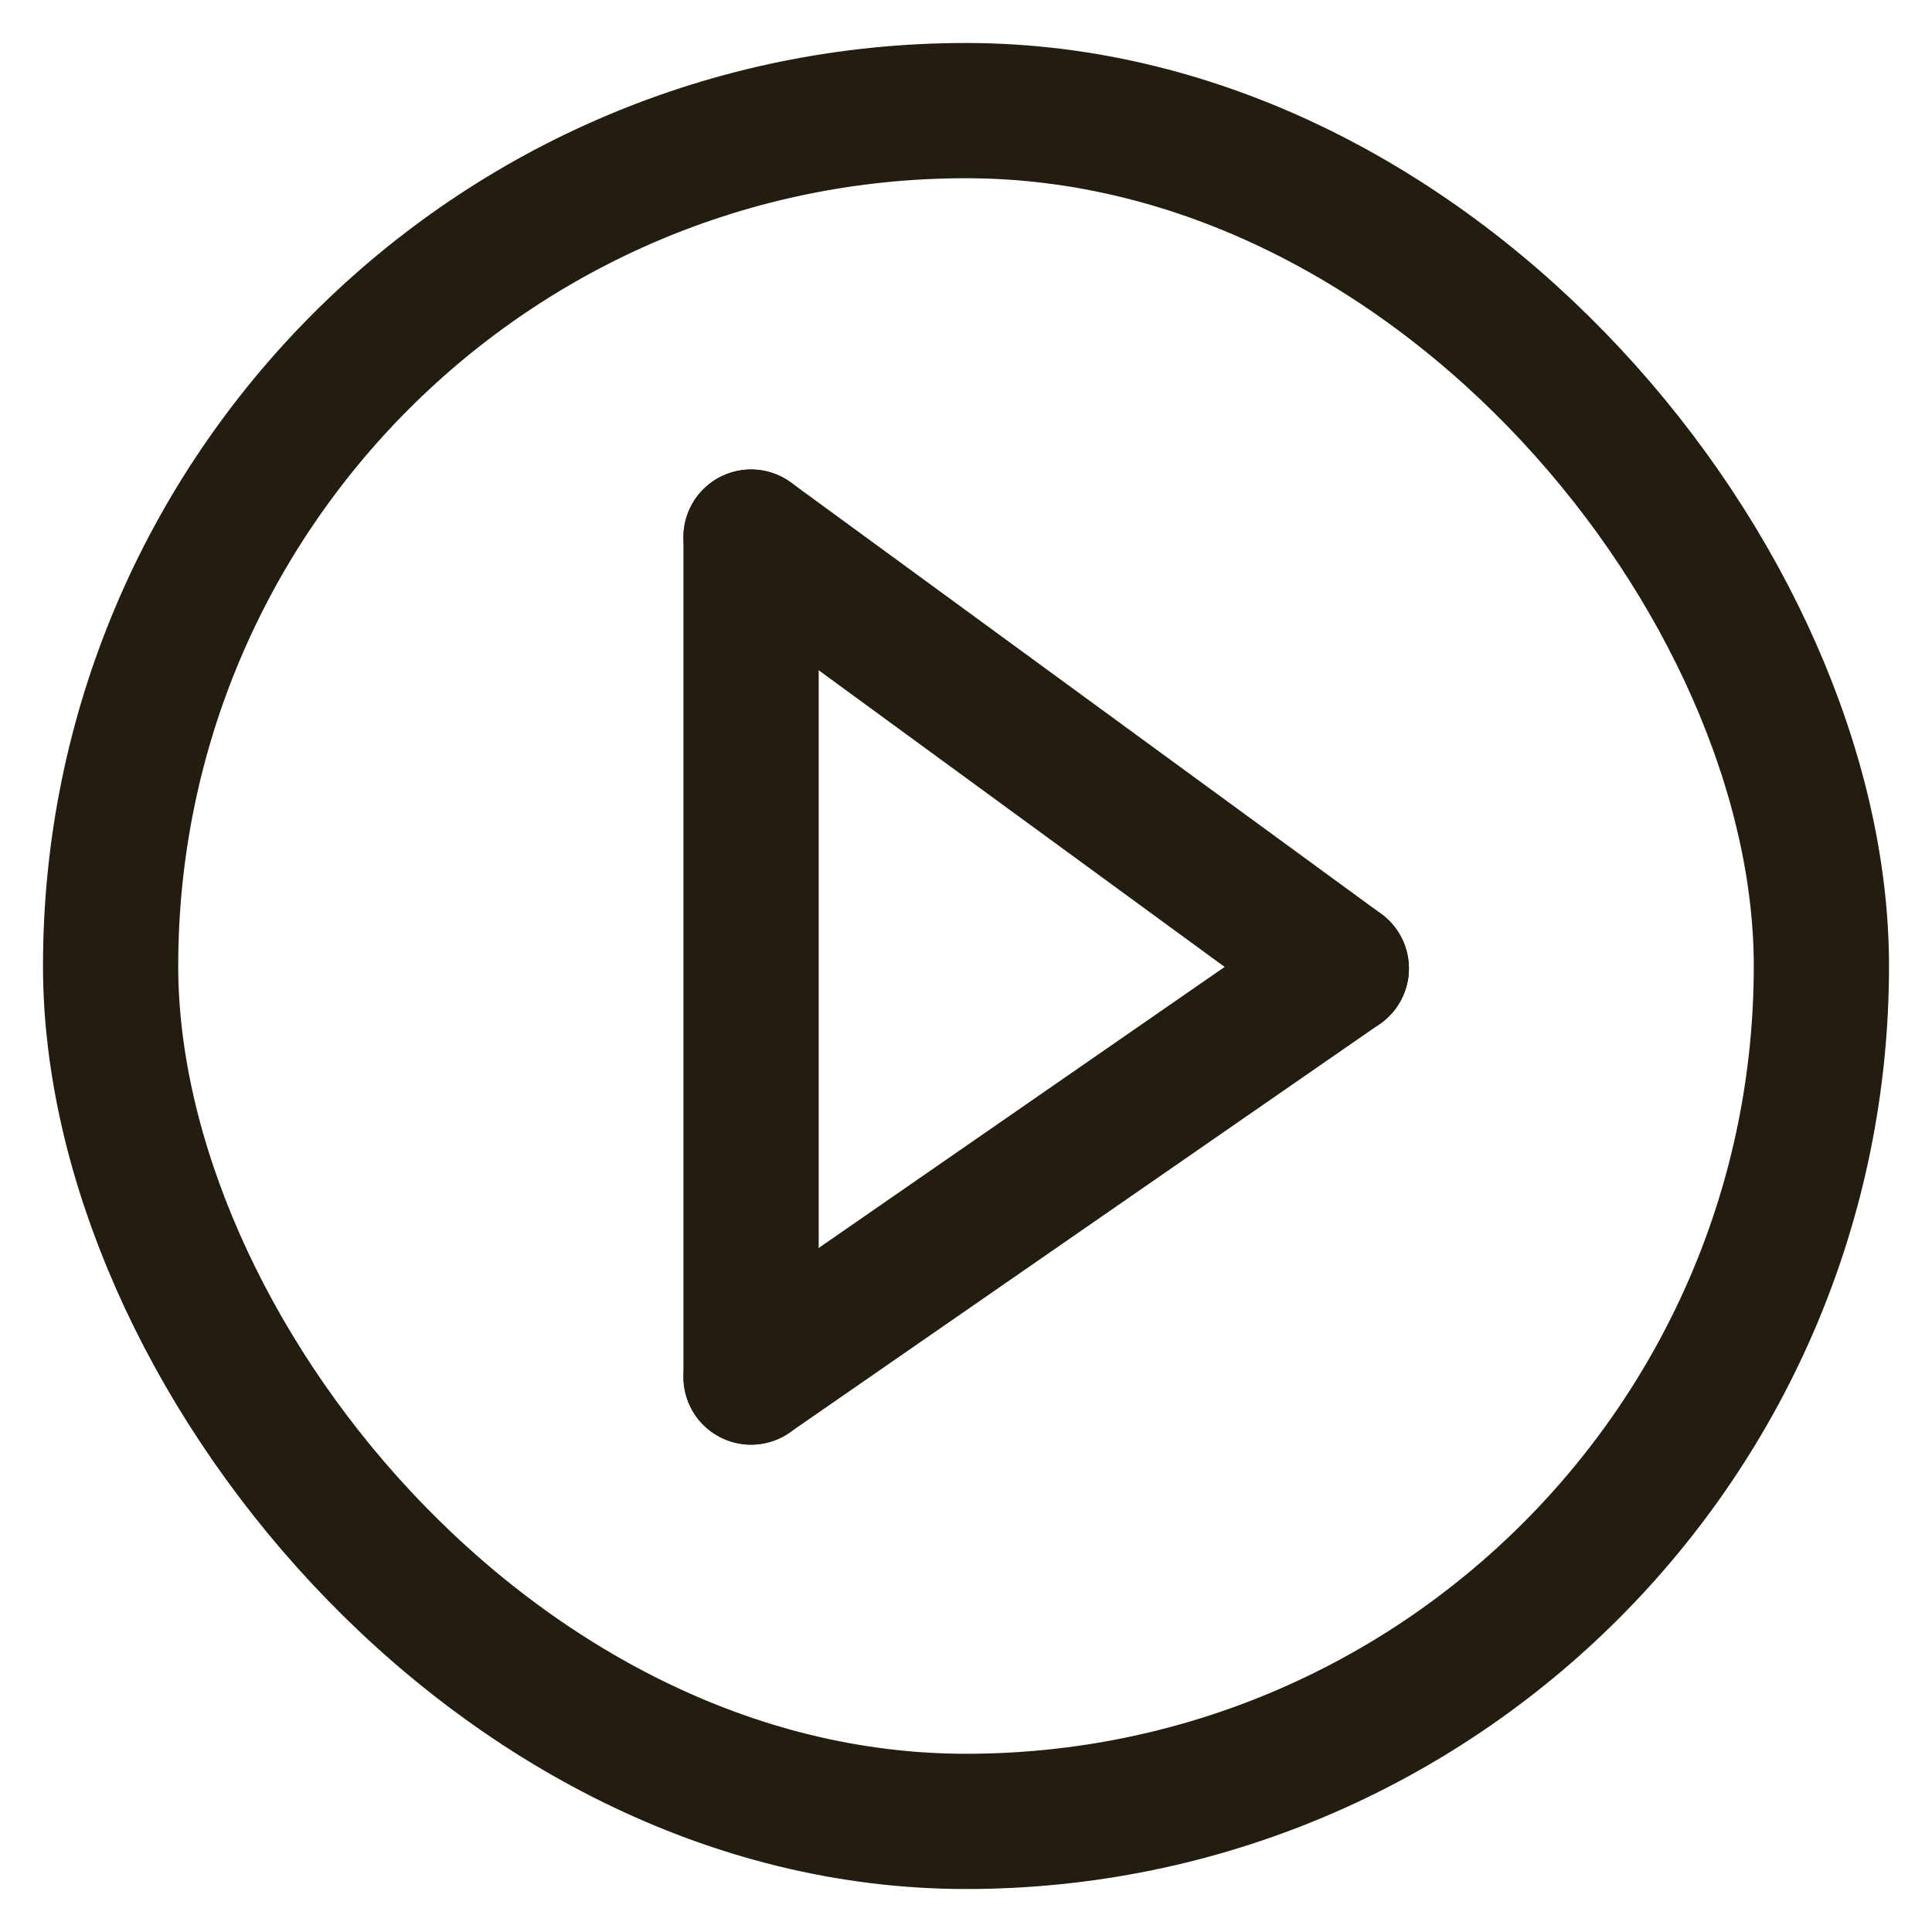 <svg id="Layer_1" data-name="Layer 1" xmlns="http://www.w3.org/2000/svg" viewBox="0 0 40 40"><defs><style>.cls-1,.cls-3{fill:none;}.cls-1,.cls-2,.cls-3{stroke:#231d10;stroke-miterlimit:10;stroke-width:2.8px;}.cls-2{fill:#231d10;}.cls-2,.cls-3{stroke-linecap:round;}</style></defs><rect class="cls-1" x="2.29" y="2.29" width="35.42" height="35.42" rx="17.71"/><line class="cls-2" x1="15.55" y1="11.12" x2="27.77" y2="20.05"/><line class="cls-3" x1="15.55" y1="28.51" x2="27.77" y2="20.05"/><line class="cls-3" x1="15.55" y1="11.12" x2="15.55" y2="28.51"/></svg>